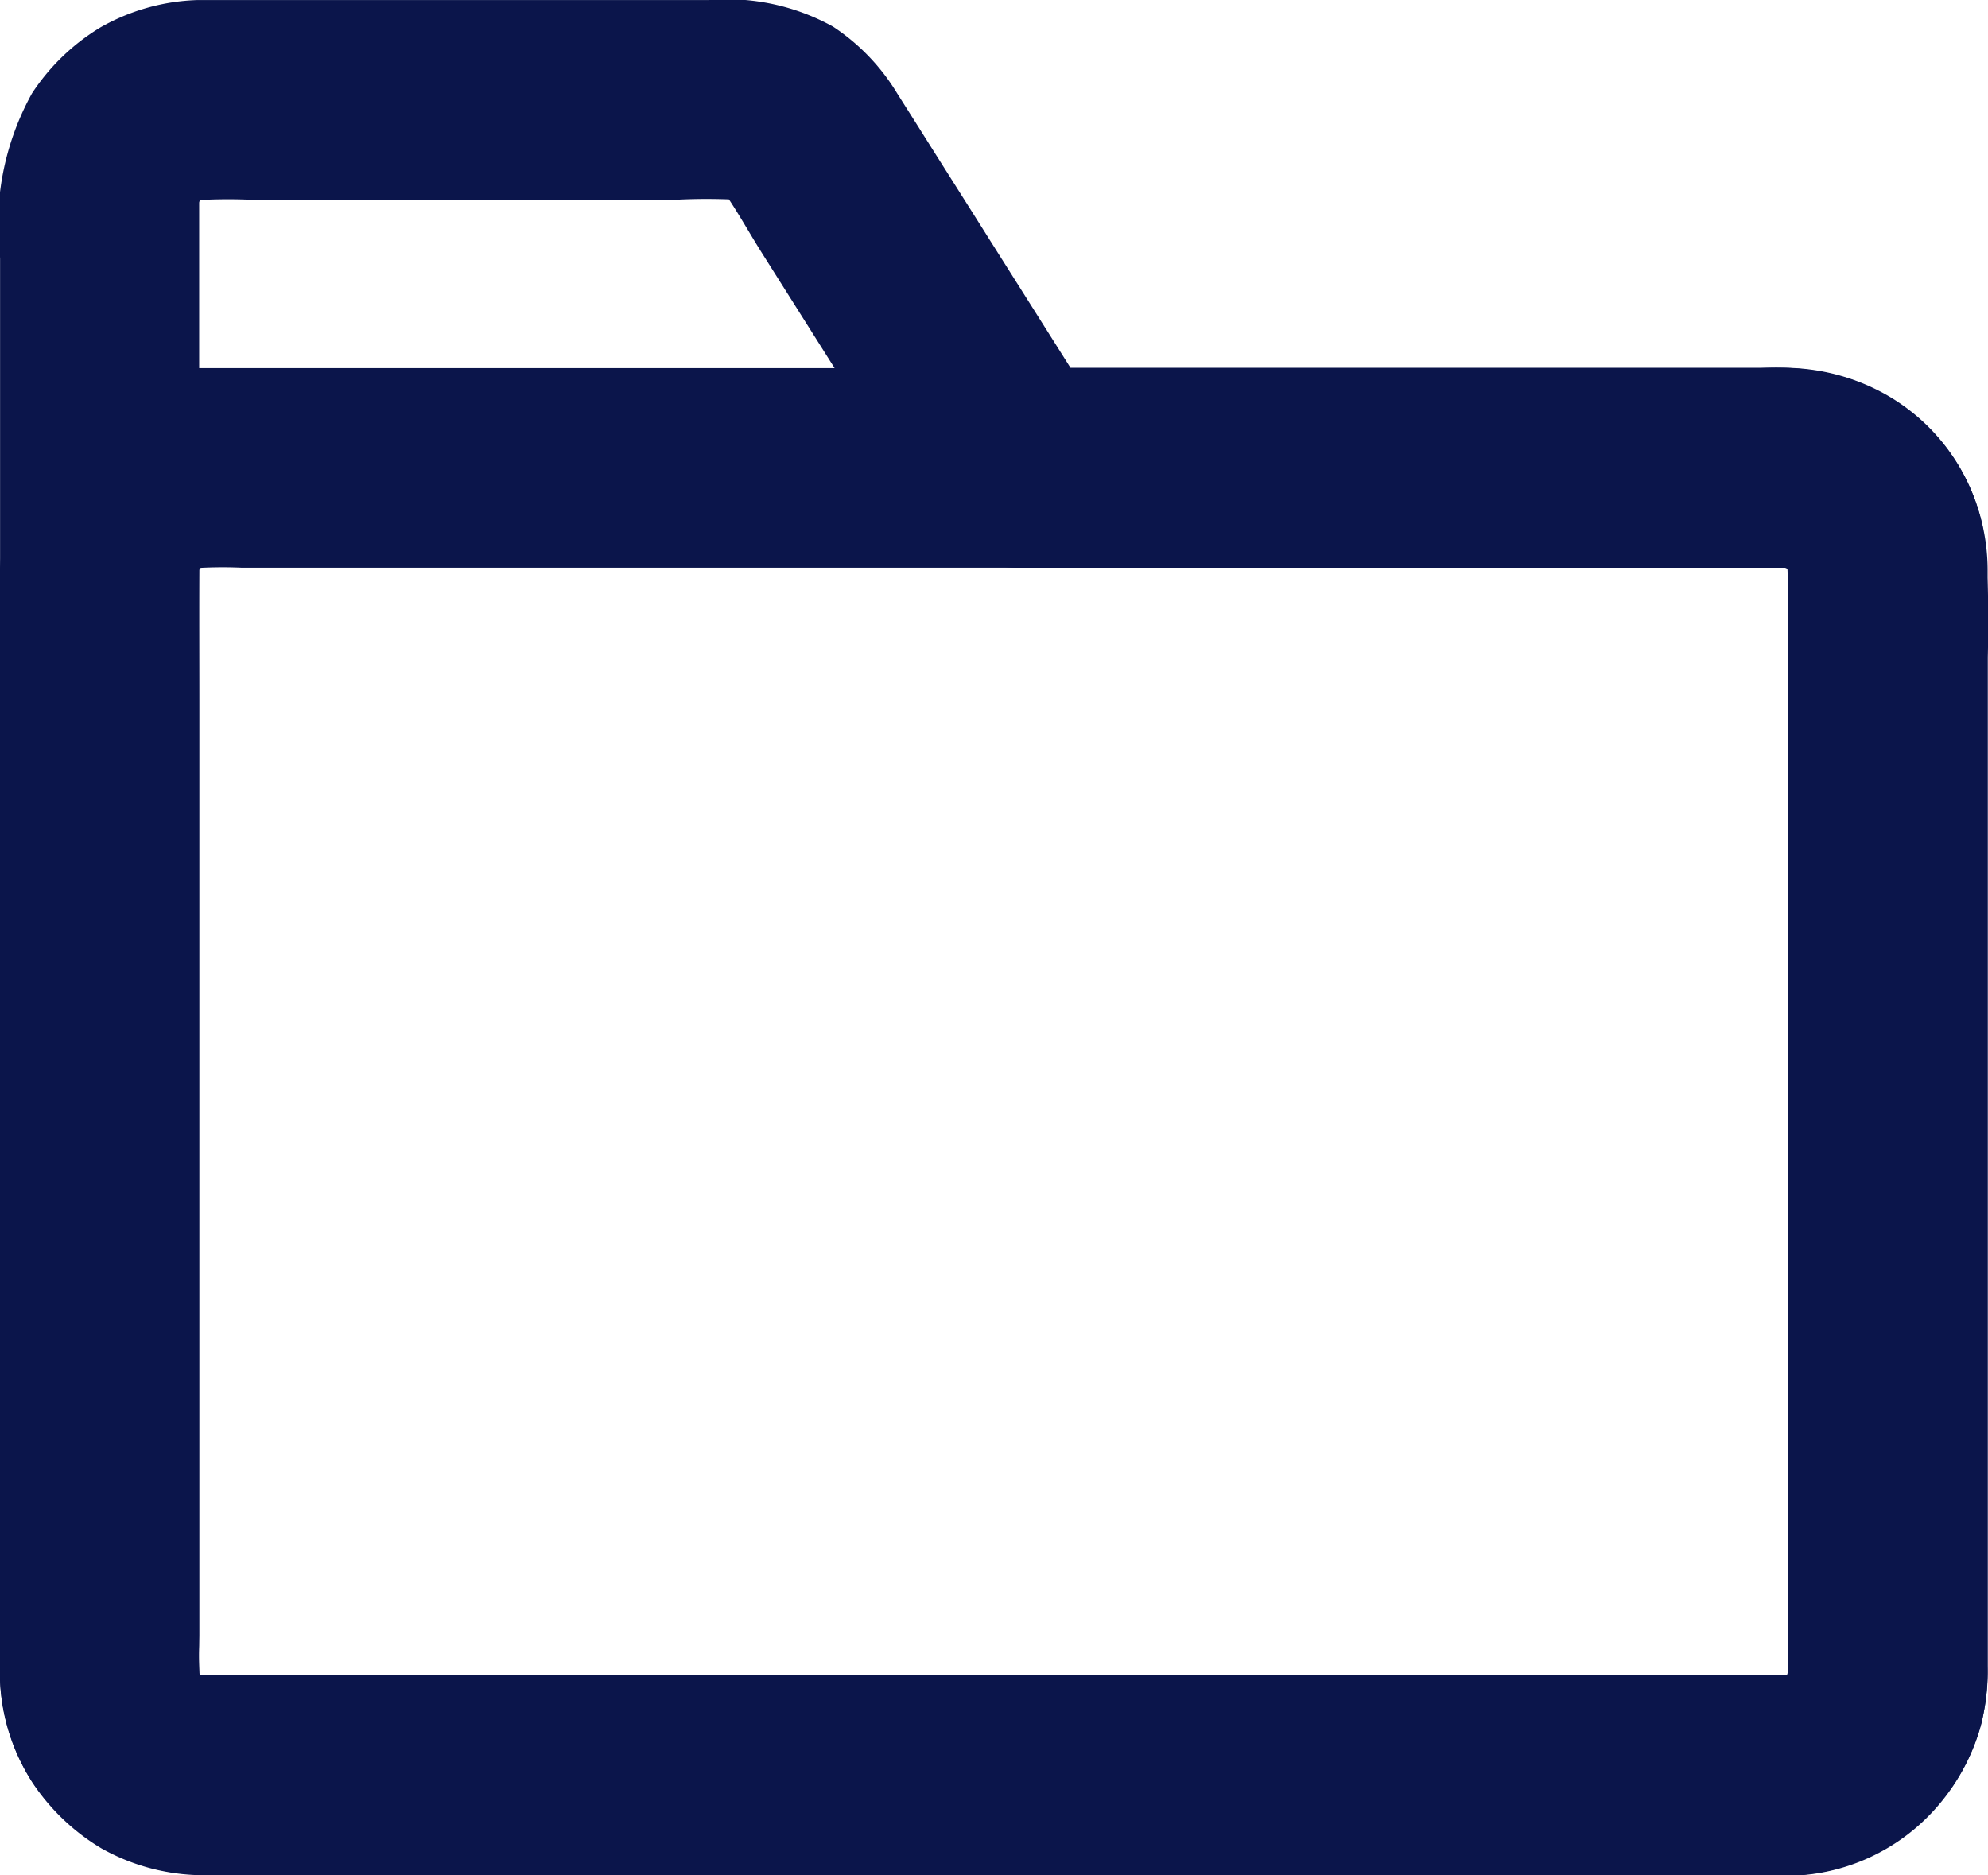 <svg xmlns="http://www.w3.org/2000/svg" viewBox="0 0 25.441 24">
  <g id="noun_Category_2831378" transform="translate(-0.396 -42.975)">
    <g id="Group_68473" data-name="Group 68473" transform="translate(0.396 42.975)">
      <g id="Group_68470" data-name="Group 68470" transform="translate(0 0)">
        <g id="Group_68469" data-name="Group 68469">
          <path id="Path_3319" data-name="Path 3319" d="M37.822,64.414H17.576a1.307,1.307,0,0,1-.2-.013l.34.046a1.43,1.43,0,0,1-.33-.09l.3.128a1.554,1.554,0,0,1-.289-.169l.258.2a1.463,1.463,0,0,1-.235-.235l.2.258a1.315,1.315,0,0,1-.169-.289c.044.1.087.2.128.3a1.373,1.373,0,0,1-.09-.33l.046.34a5.457,5.457,0,0,1-.013-.647V45.586a1.742,1.742,0,0,1,.013-.2l-.046.34a1.43,1.43,0,0,1,.09-.33c-.043.1-.087.2-.128.3a1.553,1.553,0,0,1,.169-.289l-.2.258a1.463,1.463,0,0,1,.235-.235l-.258.2a1.314,1.314,0,0,1,.289-.169l-.3.128a1.374,1.374,0,0,1,.33-.09l-.34.046a6.727,6.727,0,0,1,.819-.013h5.417a7.546,7.546,0,0,1,.962.01l-.34-.046a1.191,1.191,0,0,1,.248.069l-.3-.128a1.286,1.286,0,0,1,.223.128l-.258-.2a1.22,1.22,0,0,1,.184.179l-.2-.258c.223.289.4.622.594.929l1.116,1.768c.3.476.6.952.9,1.428l.1.159c.008.01.013.02.02.031a1.344,1.344,0,0,0,1.108.64c.054,0,.107,0,.164,0H35.35c.816,0,1.633,0,2.449,0a1.307,1.307,0,0,1,.2.013l-.34-.046a1.429,1.429,0,0,1,.33.09l-.3-.128a1.553,1.553,0,0,1,.289.169l-.258-.2a1.463,1.463,0,0,1,.235.235l-.2-.258a1.314,1.314,0,0,1,.169.289c-.043-.1-.087-.2-.128-.3a1.373,1.373,0,0,1,.09.33l-.046-.34a4.432,4.432,0,0,1,.013.522V62.7c0,.56.005,1.121,0,1.681a1.611,1.611,0,0,1-.013.192l.046-.34a1.43,1.43,0,0,1-.09.33c.043-.1.087-.2.128-.3a1.554,1.554,0,0,1-.169.289l.2-.258a1.463,1.463,0,0,1-.235.235l.258-.2a1.315,1.315,0,0,1-.289.169l.3-.128a1.374,1.374,0,0,1-.33.09l.34-.046q-.084.008-.177.008a1.344,1.344,0,0,0-.906.374,1.285,1.285,0,0,0,0,1.812,1.316,1.316,0,0,0,.906.374,2.569,2.569,0,0,0,1.94-.883,2.676,2.676,0,0,0,.568-1.067,3.021,3.021,0,0,0,.079-.642c0-.133,0-.269,0-.4V51.387a9.859,9.859,0,0,0-.064-1.671,2.545,2.545,0,0,0-1.233-1.689,2.682,2.682,0,0,0-1.313-.345H27.968l1.105.635q-.714-1.132-1.43-2.265c-.307-.489-.617-.975-.924-1.464l-.266-.42a2.684,2.684,0,0,0-.819-.852,2.8,2.8,0,0,0-1.6-.34H17.714c-.074,0-.151,0-.225,0a2.673,2.673,0,0,0-1.233.351,2.742,2.742,0,0,0-.873.842,3.47,3.47,0,0,0-.409,2.106V64.265a2.641,2.641,0,0,0,.407,1.512,2.744,2.744,0,0,0,.888.852,2.683,2.683,0,0,0,1.218.343c.041,0,.084,0,.125,0H37.824a1.332,1.332,0,0,0,.906-.374,1.285,1.285,0,0,0,0-1.812A1.341,1.341,0,0,0,37.822,64.414Z" transform="translate(-14.973 -42.975)" fill="#0b154b"/>
        </g>
      </g>
      <g id="Group_68472" data-name="Group 68472" transform="translate(0 4.71)">
        <g id="Group_68471" data-name="Group 68471">
          <path id="Path_3320" data-name="Path 3320" d="M37.8,243.529H17.559a1.309,1.309,0,0,1-.2-.013l.34.046a1.429,1.429,0,0,1-.33-.09l.3.128a1.554,1.554,0,0,1-.289-.169l.258.2a1.463,1.463,0,0,1-.235-.235l.2.258a1.314,1.314,0,0,1-.169-.289c.044.1.087.2.128.3a1.372,1.372,0,0,1-.09-.33l.046.34a4.429,4.429,0,0,1-.013-.522V231.082c0-.56-.005-1.12,0-1.681a1.61,1.61,0,0,1,.013-.192l-.046.34a1.428,1.428,0,0,1,.09-.33c-.044.1-.087.2-.128.3a1.553,1.553,0,0,1,.169-.289l-.2.258a1.463,1.463,0,0,1,.235-.235l-.258.2a1.314,1.314,0,0,1,.289-.169l-.3.128a1.374,1.374,0,0,1,.33-.09l-.34.046a5.541,5.541,0,0,1,.683-.013H37.779a1.307,1.307,0,0,1,.2.013l-.34-.046a1.431,1.431,0,0,1,.33.09l-.3-.128a1.555,1.555,0,0,1,.289.169l-.258-.2a1.463,1.463,0,0,1,.235.235l-.2-.258a1.314,1.314,0,0,1,.169.289c-.043-.1-.087-.2-.128-.3a1.372,1.372,0,0,1,.09.33l-.046-.34a4.43,4.43,0,0,1,.013.522v12.076c0,.56.005,1.12,0,1.681a1.611,1.611,0,0,1-.013.192l.046-.34a1.429,1.429,0,0,1-.09.33c.044-.1.087-.2.128-.3a1.552,1.552,0,0,1-.169.289l.2-.258a1.464,1.464,0,0,1-.235.235l.258-.2a1.316,1.316,0,0,1-.289.169l.3-.128a1.373,1.373,0,0,1-.33.09l.34-.046a.944.944,0,0,1-.174.013,1.344,1.344,0,0,0-.906.373,1.284,1.284,0,0,0,0,1.811,1.316,1.316,0,0,0,.906.373,2.494,2.494,0,0,0,.752-.113,2.6,2.6,0,0,0,.665-.315,2.957,2.957,0,0,0,.732-.729,2.6,2.6,0,0,0,.32-.663,2.634,2.634,0,0,0,.118-.859V229.386a2.6,2.6,0,0,0-.379-1.348,2.544,2.544,0,0,0-.476-.57,2.972,2.972,0,0,0-.88-.519,3.121,3.121,0,0,0-1.169-.148H17.649c-.059,0-.12,0-.179,0a2.452,2.452,0,0,0-.745.133,2.966,2.966,0,0,0-.885.512,2.575,2.575,0,0,0-.476.55,2.434,2.434,0,0,0-.31.686,4.345,4.345,0,0,0-.1,1.2v12.987c0,.21,0,.42,0,.629a2.567,2.567,0,0,0,.417,1.4,2.608,2.608,0,0,0,.6.634,2.686,2.686,0,0,0,.773.417,2.461,2.461,0,0,0,.862.13h20.2a1.332,1.332,0,0,0,.906-.373,1.284,1.284,0,0,0,0-1.811A1.352,1.352,0,0,0,37.8,243.529Z" transform="translate(-14.956 -226.8)" fill="#0b154b"/>
        </g>
      </g>
    </g>
  </g>
</svg>